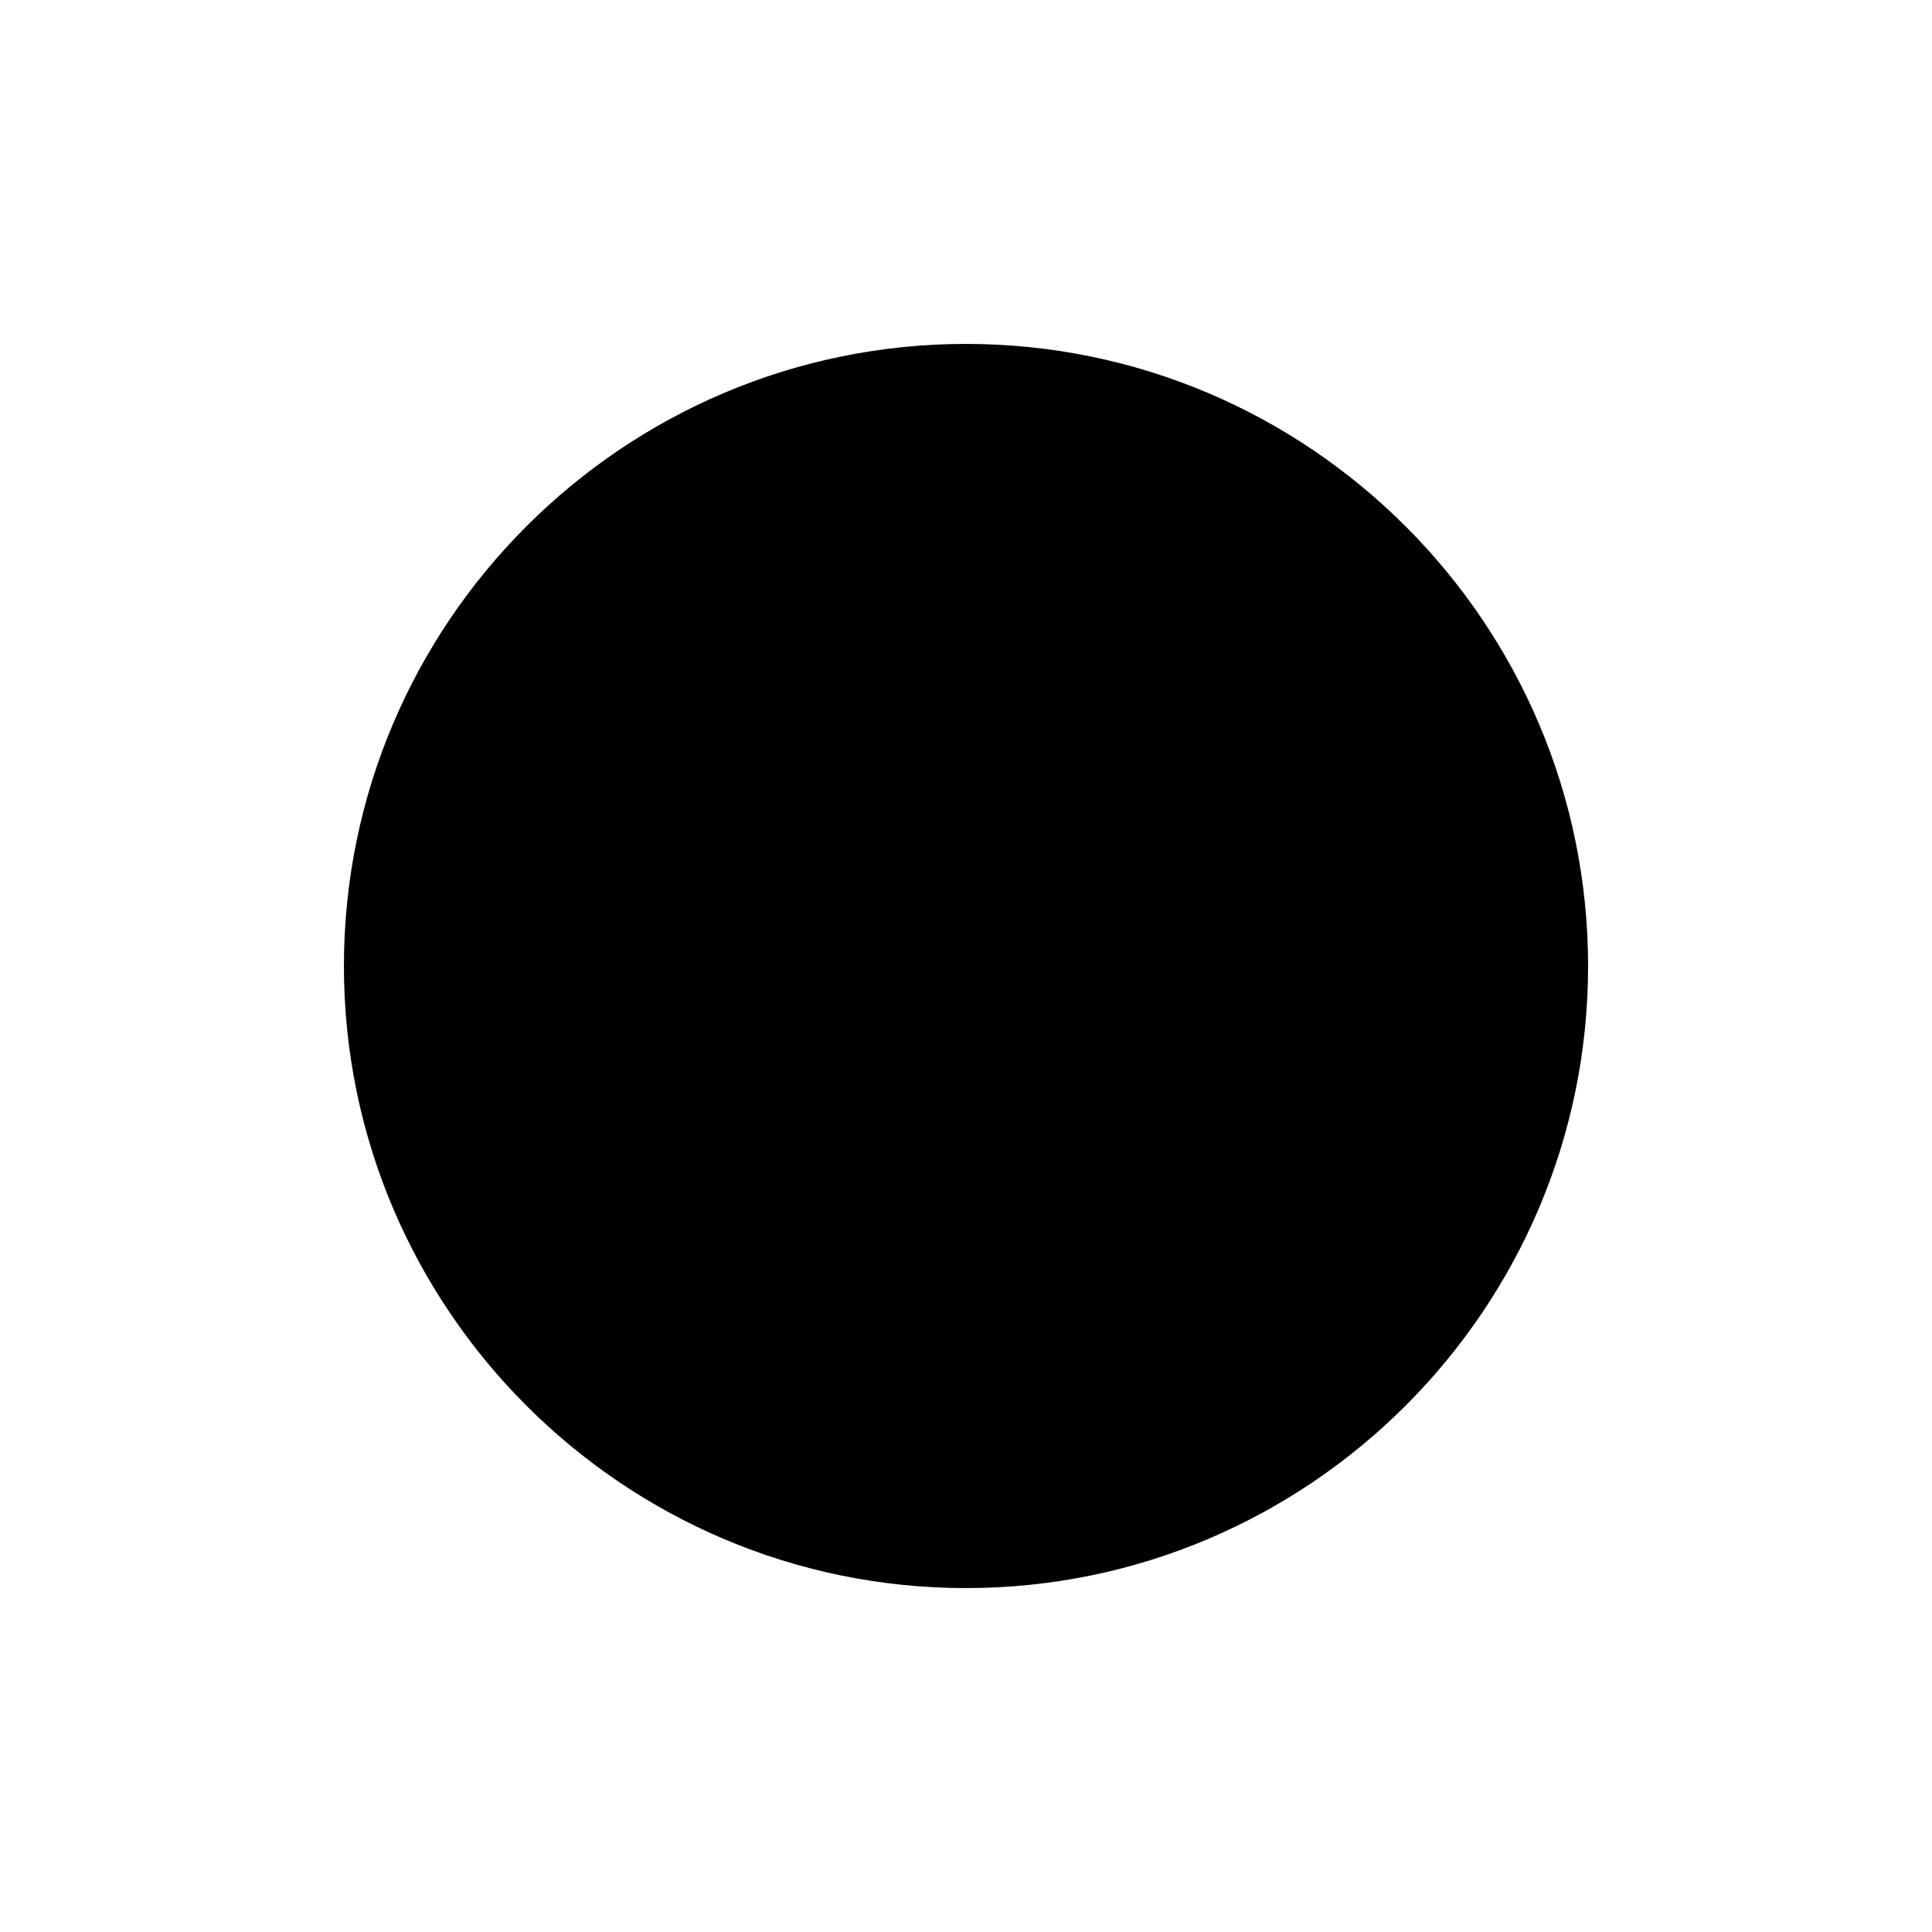 <?xml version="1.0" encoding="UTF-8"?>
<svg width="100mm" height="100mm" version="1.1" viewBox="0 0 100 100" xmlns="http://www.w3.org/2000/svg">
 <path d="m79.2 50a29.2 29.2 0 0 1-29.2 29.2 29.2 29.2 0 0 1-29.2-29.2 29.2 29.2 0 0 1 29.2-29.2 29.2 29.2 0 0 1 29.2 29.2z" class="background" />
 <path d="m50 17.801c-17.748 0-32.199 14.451-32.199 32.199s14.451 32.199 32.199 32.199 32.199-14.451 32.199-32.199-14.451-32.199-32.199-32.199zm0 6c14.505 0 26.199 11.694 26.199 26.199s-11.694 26.199-26.199 26.199-26.199-11.694-26.199-26.199 11.694-26.199 26.199-26.199z" />
</svg>
